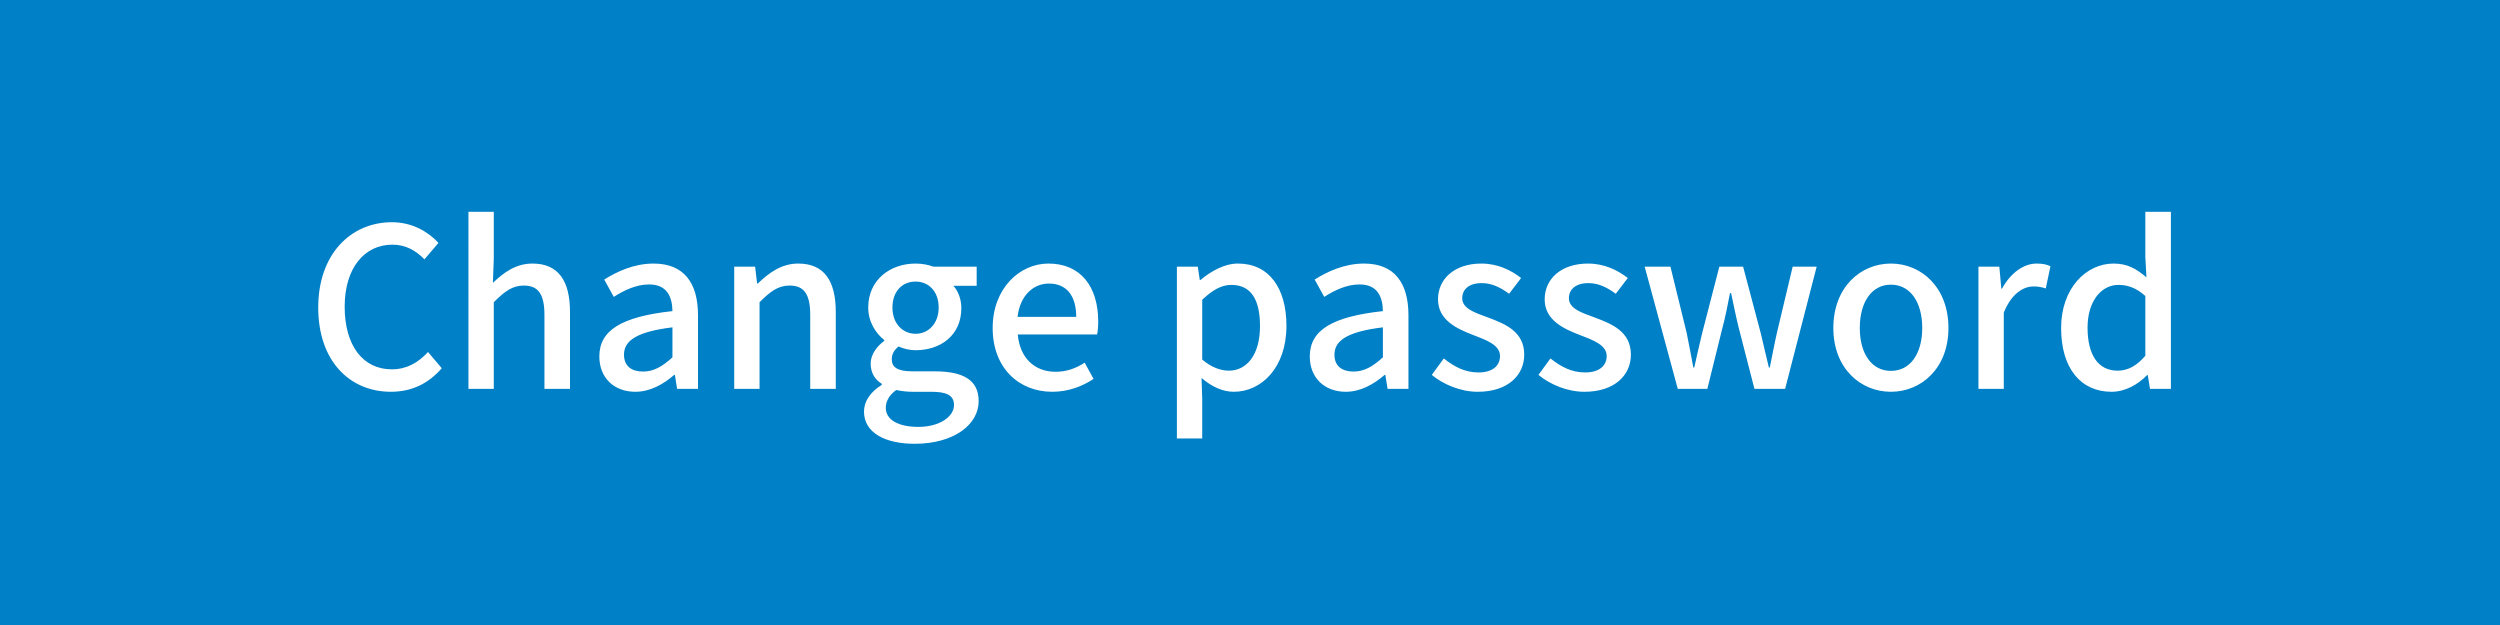 <svg xmlns="http://www.w3.org/2000/svg" width="180" height="45" viewBox="0 0 180 45">
    <g fill="none" fill-rule="evenodd">
        <path fill="#0080C6" d="M0 0H180V45H0z"/>
        <path fill="#FFF" fill-rule="nonzero" d="M28.144 28.208c1.52 0 2.72-.608 3.664-1.696l-.992-1.168c-.704.768-1.536 1.248-2.608 1.248-2.08 0-3.392-1.712-3.392-4.512 0-2.768 1.408-4.464 3.44-4.464.96 0 1.696.432 2.304 1.056l1.008-1.184c-.72-.784-1.872-1.488-3.344-1.488-2.976 0-5.312 2.304-5.312 6.144 0 3.856 2.272 6.064 5.232 6.064zM35.552 28v-6.24c.784-.784 1.344-1.2 2.16-1.2 1.04 0 1.488.608 1.488 2.128V28h1.84v-5.536c0-2.24-.832-3.488-2.704-3.488-1.2 0-2.08.656-2.848 1.392l.064-1.744v-3.376h-1.824V28h1.824zm10.192.208c1.056 0 2-.528 2.8-1.216h.048l.16 1.008h1.504v-5.296c0-2.336-1.008-3.728-3.2-3.728-1.408 0-2.64.576-3.552 1.152l.688 1.248c.752-.48 1.616-.896 2.544-.896 1.296 0 1.664.896 1.68 1.92-3.664.4-5.264 1.376-5.264 3.264 0 1.552 1.072 2.544 2.592 2.544zm.56-1.456c-.784 0-1.376-.352-1.376-1.216 0-.992.88-1.648 3.488-1.968v2.16c-.72.656-1.344 1.024-2.112 1.024zM54.688 28v-6.24c.784-.784 1.344-1.2 2.16-1.2 1.04 0 1.488.608 1.488 2.128V28h1.84v-5.536c0-2.24-.832-3.488-2.704-3.488-1.2 0-2.096.656-2.912 1.44h-.048l-.144-1.216h-1.504V28h1.824zm11.168 3.952c2.816 0 4.608-1.376 4.608-3.072 0-1.504-1.088-2.144-3.168-2.144H65.68c-1.12 0-1.472-.336-1.472-.864 0-.416.192-.672.48-.928.384.176.832.272 1.232.272 1.84 0 3.296-1.104 3.296-3.024 0-.672-.24-1.264-.576-1.616h1.68V19.2H67.2c-.336-.128-.784-.224-1.28-.224-1.824 0-3.408 1.168-3.408 3.168 0 1.04.56 1.872 1.152 2.336v.064c-.48.352-.976.944-.976 1.632 0 .72.352 1.184.8 1.456v.08c-.816.496-1.28 1.184-1.28 1.92 0 1.536 1.536 2.32 3.648 2.32zm.064-7.92c-.912 0-1.664-.72-1.664-1.888 0-1.2.736-1.872 1.664-1.872.928 0 1.664.688 1.664 1.872 0 1.168-.752 1.888-1.664 1.888zm.208 6.704c-1.456 0-2.352-.512-2.352-1.376 0-.448.224-.896.752-1.28.368.08.768.128 1.184.128h1.328c1.072 0 1.648.224 1.648.96 0 .816-1.024 1.568-2.56 1.568zm9.632-2.528c1.152 0 2.16-.384 2.976-.928l-.64-1.168c-.64.416-1.312.656-2.096.656-1.52 0-2.576-1.008-2.72-2.688h5.712c.048-.208.08-.576.08-.928 0-2.496-1.248-4.176-3.584-4.176-2.064 0-4.016 1.776-4.016 4.64 0 2.896 1.904 4.592 4.288 4.592zm1.728-5.392h-4.224c.176-1.552 1.152-2.4 2.256-2.4 1.28 0 1.968.88 1.968 2.4zm9.072 8.752V28.72l-.048-1.504c.752.64 1.536.992 2.32.992 1.984 0 3.792-1.728 3.792-4.752 0-2.704-1.248-4.48-3.488-4.48-.976 0-1.936.544-2.704 1.184h-.048l-.144-.96h-1.504v12.368h1.824zm1.92-4.88c-.544 0-1.232-.208-1.92-.8v-4.304c.752-.72 1.408-1.072 2.096-1.072 1.472 0 2.064 1.136 2.064 2.976 0 2.064-.96 3.2-2.24 3.2zm8.416 1.52c1.056 0 2-.528 2.8-1.216h.048l.16 1.008h1.504v-5.296c0-2.336-1.008-3.728-3.2-3.728-1.408 0-2.64.576-3.552 1.152l.688 1.248c.752-.48 1.616-.896 2.544-.896 1.296 0 1.664.896 1.68 1.92-3.664.4-5.264 1.376-5.264 3.264 0 1.552 1.072 2.544 2.592 2.544zm.56-1.456c-.784 0-1.376-.352-1.376-1.216 0-.992.88-1.648 3.488-1.968v2.16c-.72.656-1.344 1.024-2.112 1.024zm8.944 1.456c2.176 0 3.344-1.2 3.344-2.672 0-1.664-1.36-2.208-2.592-2.672-.96-.352-1.872-.64-1.872-1.392 0-.608.448-1.088 1.408-1.088.736 0 1.36.32 1.968.768l.864-1.136c-.72-.56-1.68-1.04-2.864-1.04-1.936 0-3.12 1.104-3.12 2.576 0 1.488 1.344 2.112 2.512 2.56.96.368 1.952.72 1.952 1.52 0 .672-.496 1.184-1.552 1.184-.944 0-1.712-.384-2.496-1.008l-.864 1.184c.848.704 2.096 1.216 3.312 1.216zm7.68 0c2.176 0 3.344-1.2 3.344-2.672 0-1.664-1.36-2.208-2.592-2.672-.96-.352-1.872-.64-1.872-1.392 0-.608.448-1.088 1.408-1.088.736 0 1.36.32 1.968.768l.864-1.136c-.72-.56-1.68-1.04-2.864-1.04-1.936 0-3.12 1.104-3.12 2.576 0 1.488 1.344 2.112 2.512 2.56.96.368 1.952.72 1.952 1.52 0 .672-.496 1.184-1.552 1.184-.944 0-1.712-.384-2.496-1.008l-.864 1.184c.848.704 2.096 1.216 3.312 1.216zm8.848-.208L124 23.664c.224-.832.384-1.648.56-2.56h.08c.192.912.352 1.712.56 2.544L126.32 28h2.208l2.272-8.8h-1.728l-1.136 4.768c-.192.848-.336 1.664-.512 2.496h-.064c-.208-.832-.384-1.648-.592-2.496l-1.264-4.768h-1.712l-1.232 4.768c-.208.832-.384 1.664-.576 2.496h-.064c-.16-.832-.304-1.648-.48-2.496l-1.168-4.768h-1.856L120.8 28h2.128zm13.216.208c2.176 0 4.144-1.68 4.144-4.592 0-2.944-1.968-4.64-4.144-4.64S132 20.672 132 23.616c0 2.912 1.968 4.592 4.144 4.592zm0-1.504c-1.376 0-2.24-1.232-2.24-3.088 0-1.872.864-3.12 2.24-3.12 1.392 0 2.256 1.248 2.256 3.12 0 1.856-.864 3.088-2.256 3.088zM144.272 28v-5.488c.56-1.392 1.424-1.888 2.144-1.888.352 0 .576.048.88.144l.336-1.6c-.272-.128-.56-.192-.992-.192-.944 0-1.872.672-2.496 1.808h-.048l-.144-1.584h-1.504V28h1.824zm7.76.208c.992 0 1.904-.528 2.56-1.2h.048l.16.992h1.504V15.248h-1.84v3.264l.08 1.456c-.72-.608-1.36-.992-2.368-.992-1.968 0-3.776 1.776-3.776 4.64 0 2.912 1.424 4.592 3.632 4.592zm.432-1.52c-1.376 0-2.16-1.104-2.16-3.104 0-1.904.992-3.072 2.224-3.072.656 0 1.28.208 1.936.8v4.304c-.64.736-1.264 1.072-2 1.072z"/>
    </g>
</svg>
